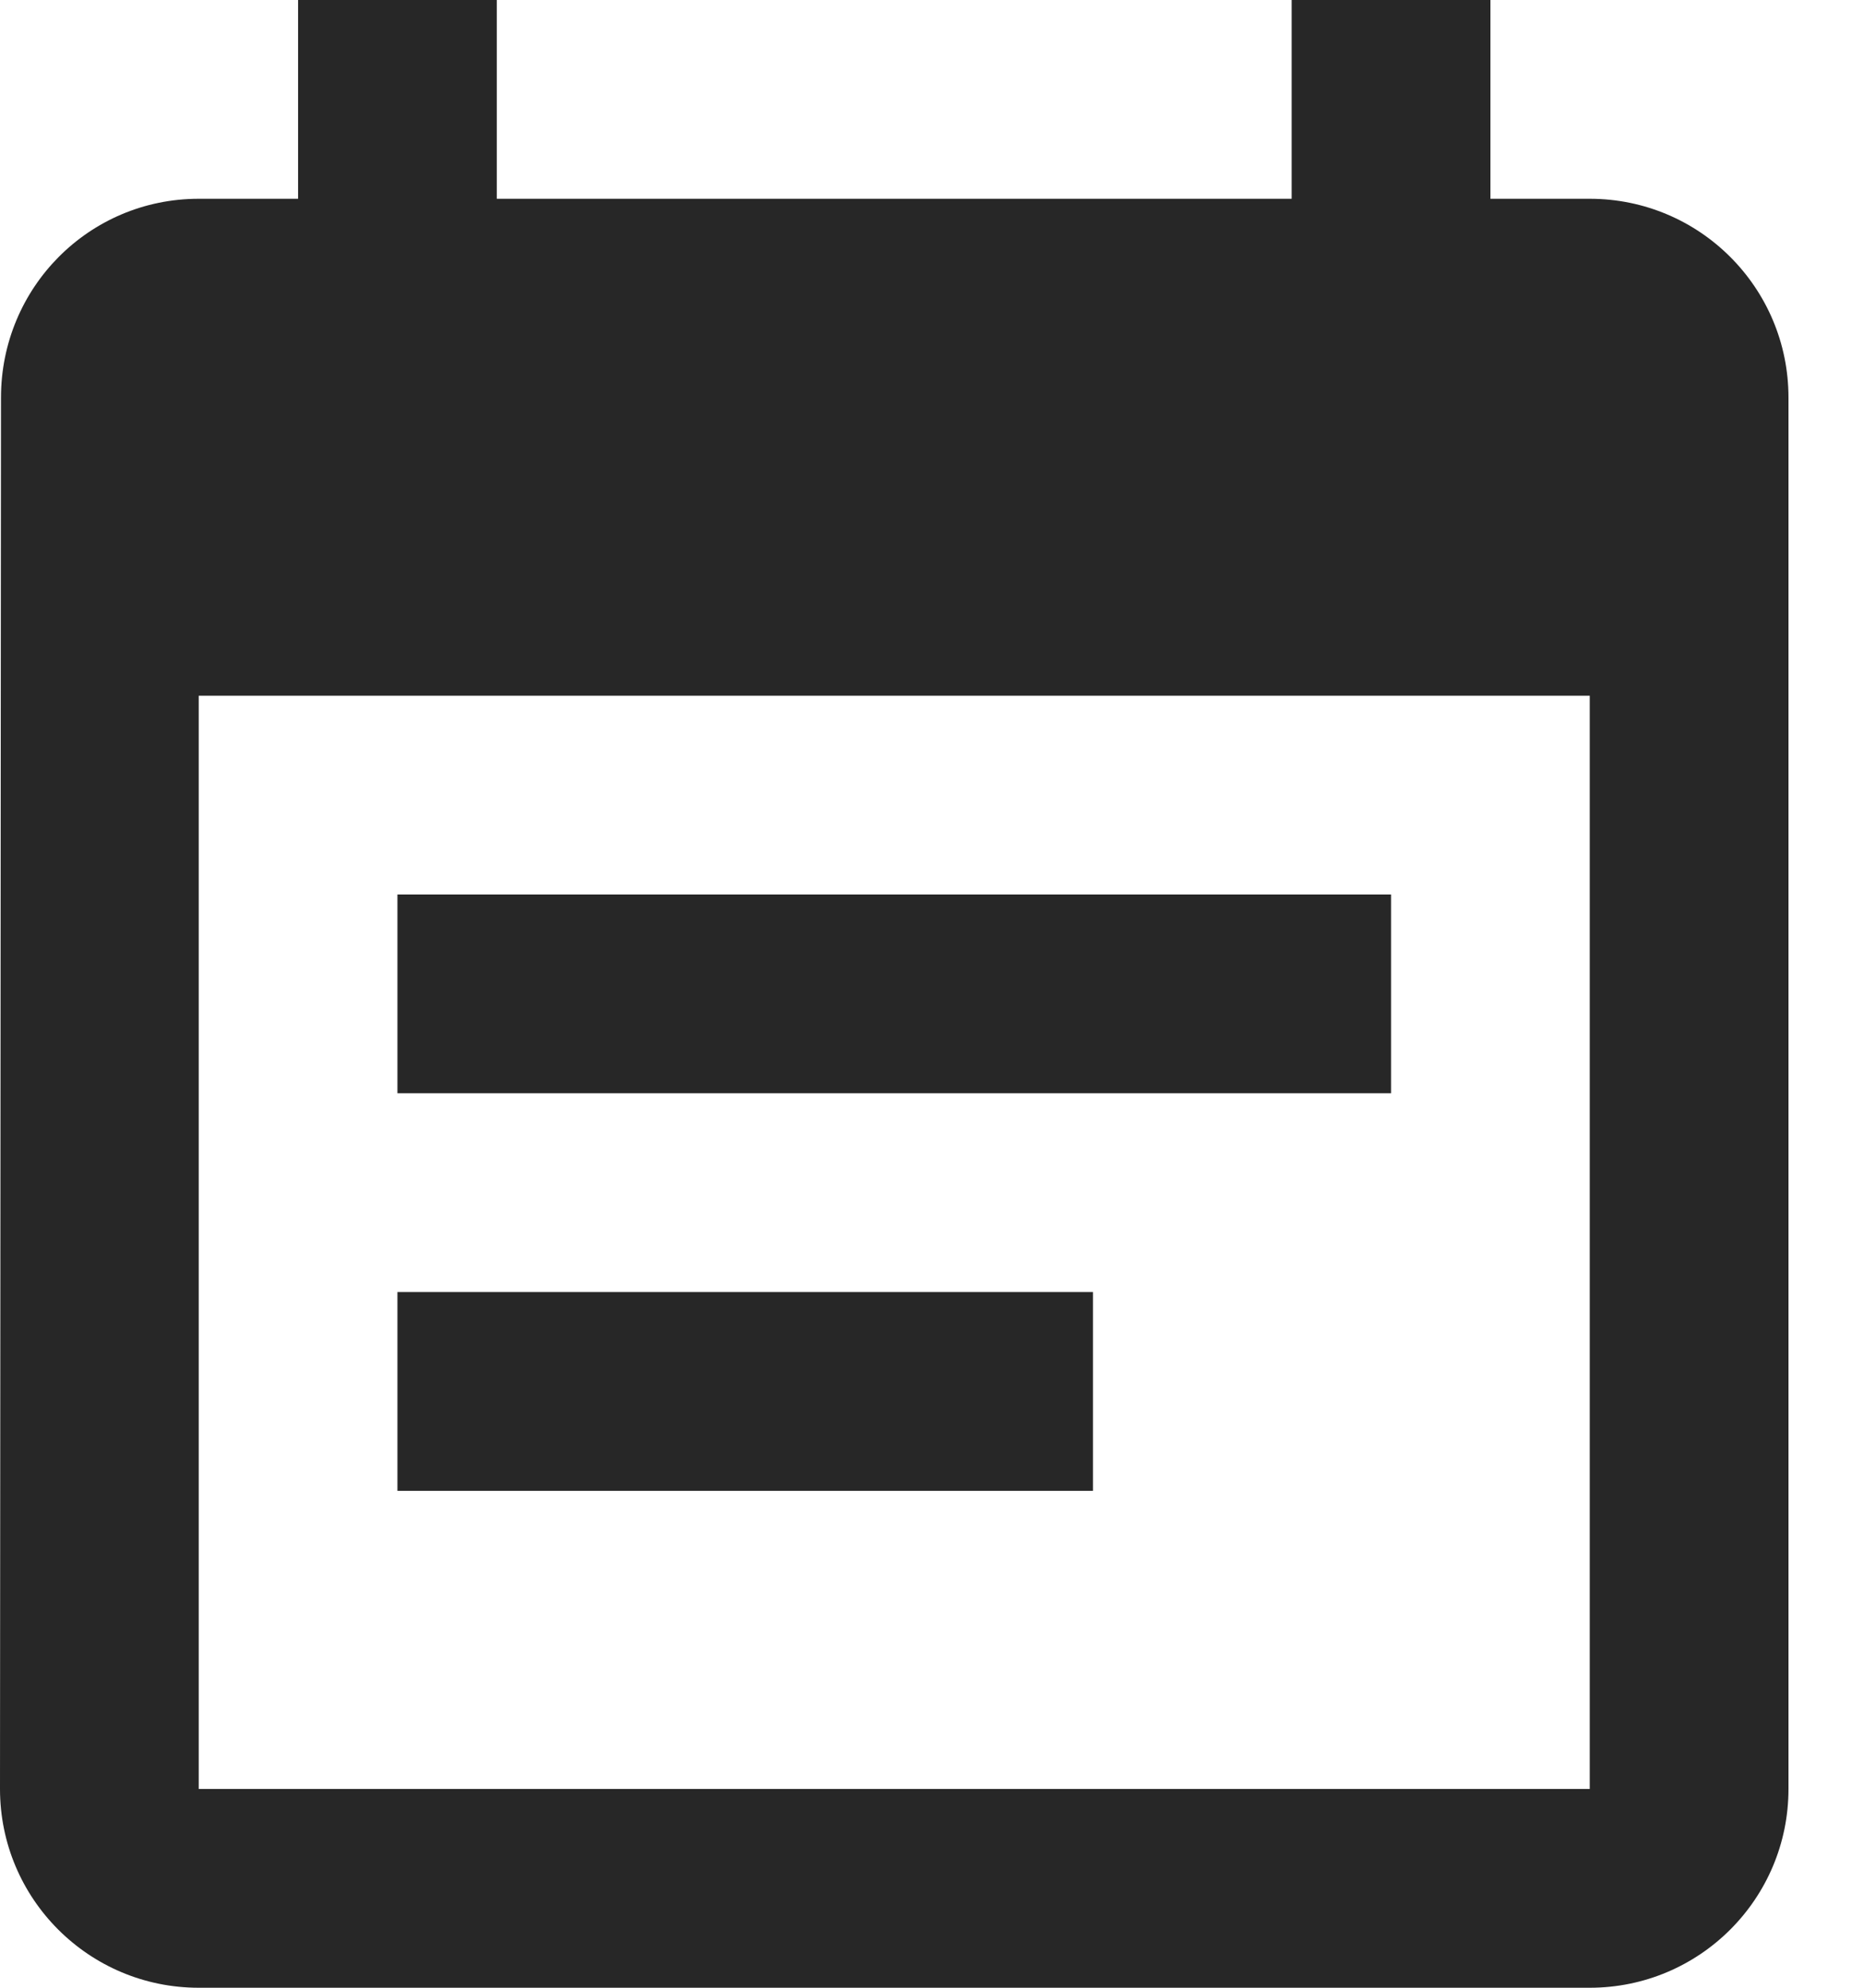 <svg width="15" height="16" viewBox="0 0 15 16" fill="none" xmlns="http://www.w3.org/2000/svg">
<path d="M11.2 7.2H3.2V8.8H11.2V7.2ZM12.8 1.6H12V0H10.4V1.6H4V0H2.4V1.6H1.6C0.716 1.6 0.008 2.316 0.008 3.2L0 14.4C0 15.284 0.716 16 1.6 16H12.8C13.684 16 14.4 15.284 14.4 14.4V3.2C14.4 2.316 13.684 1.6 12.8 1.6ZM12.8 14.4H1.6V5.6H12.8V14.4ZM8.8 10.4H3.2V12H8.8V10.4Z" fill="#272727"/>
</svg>
